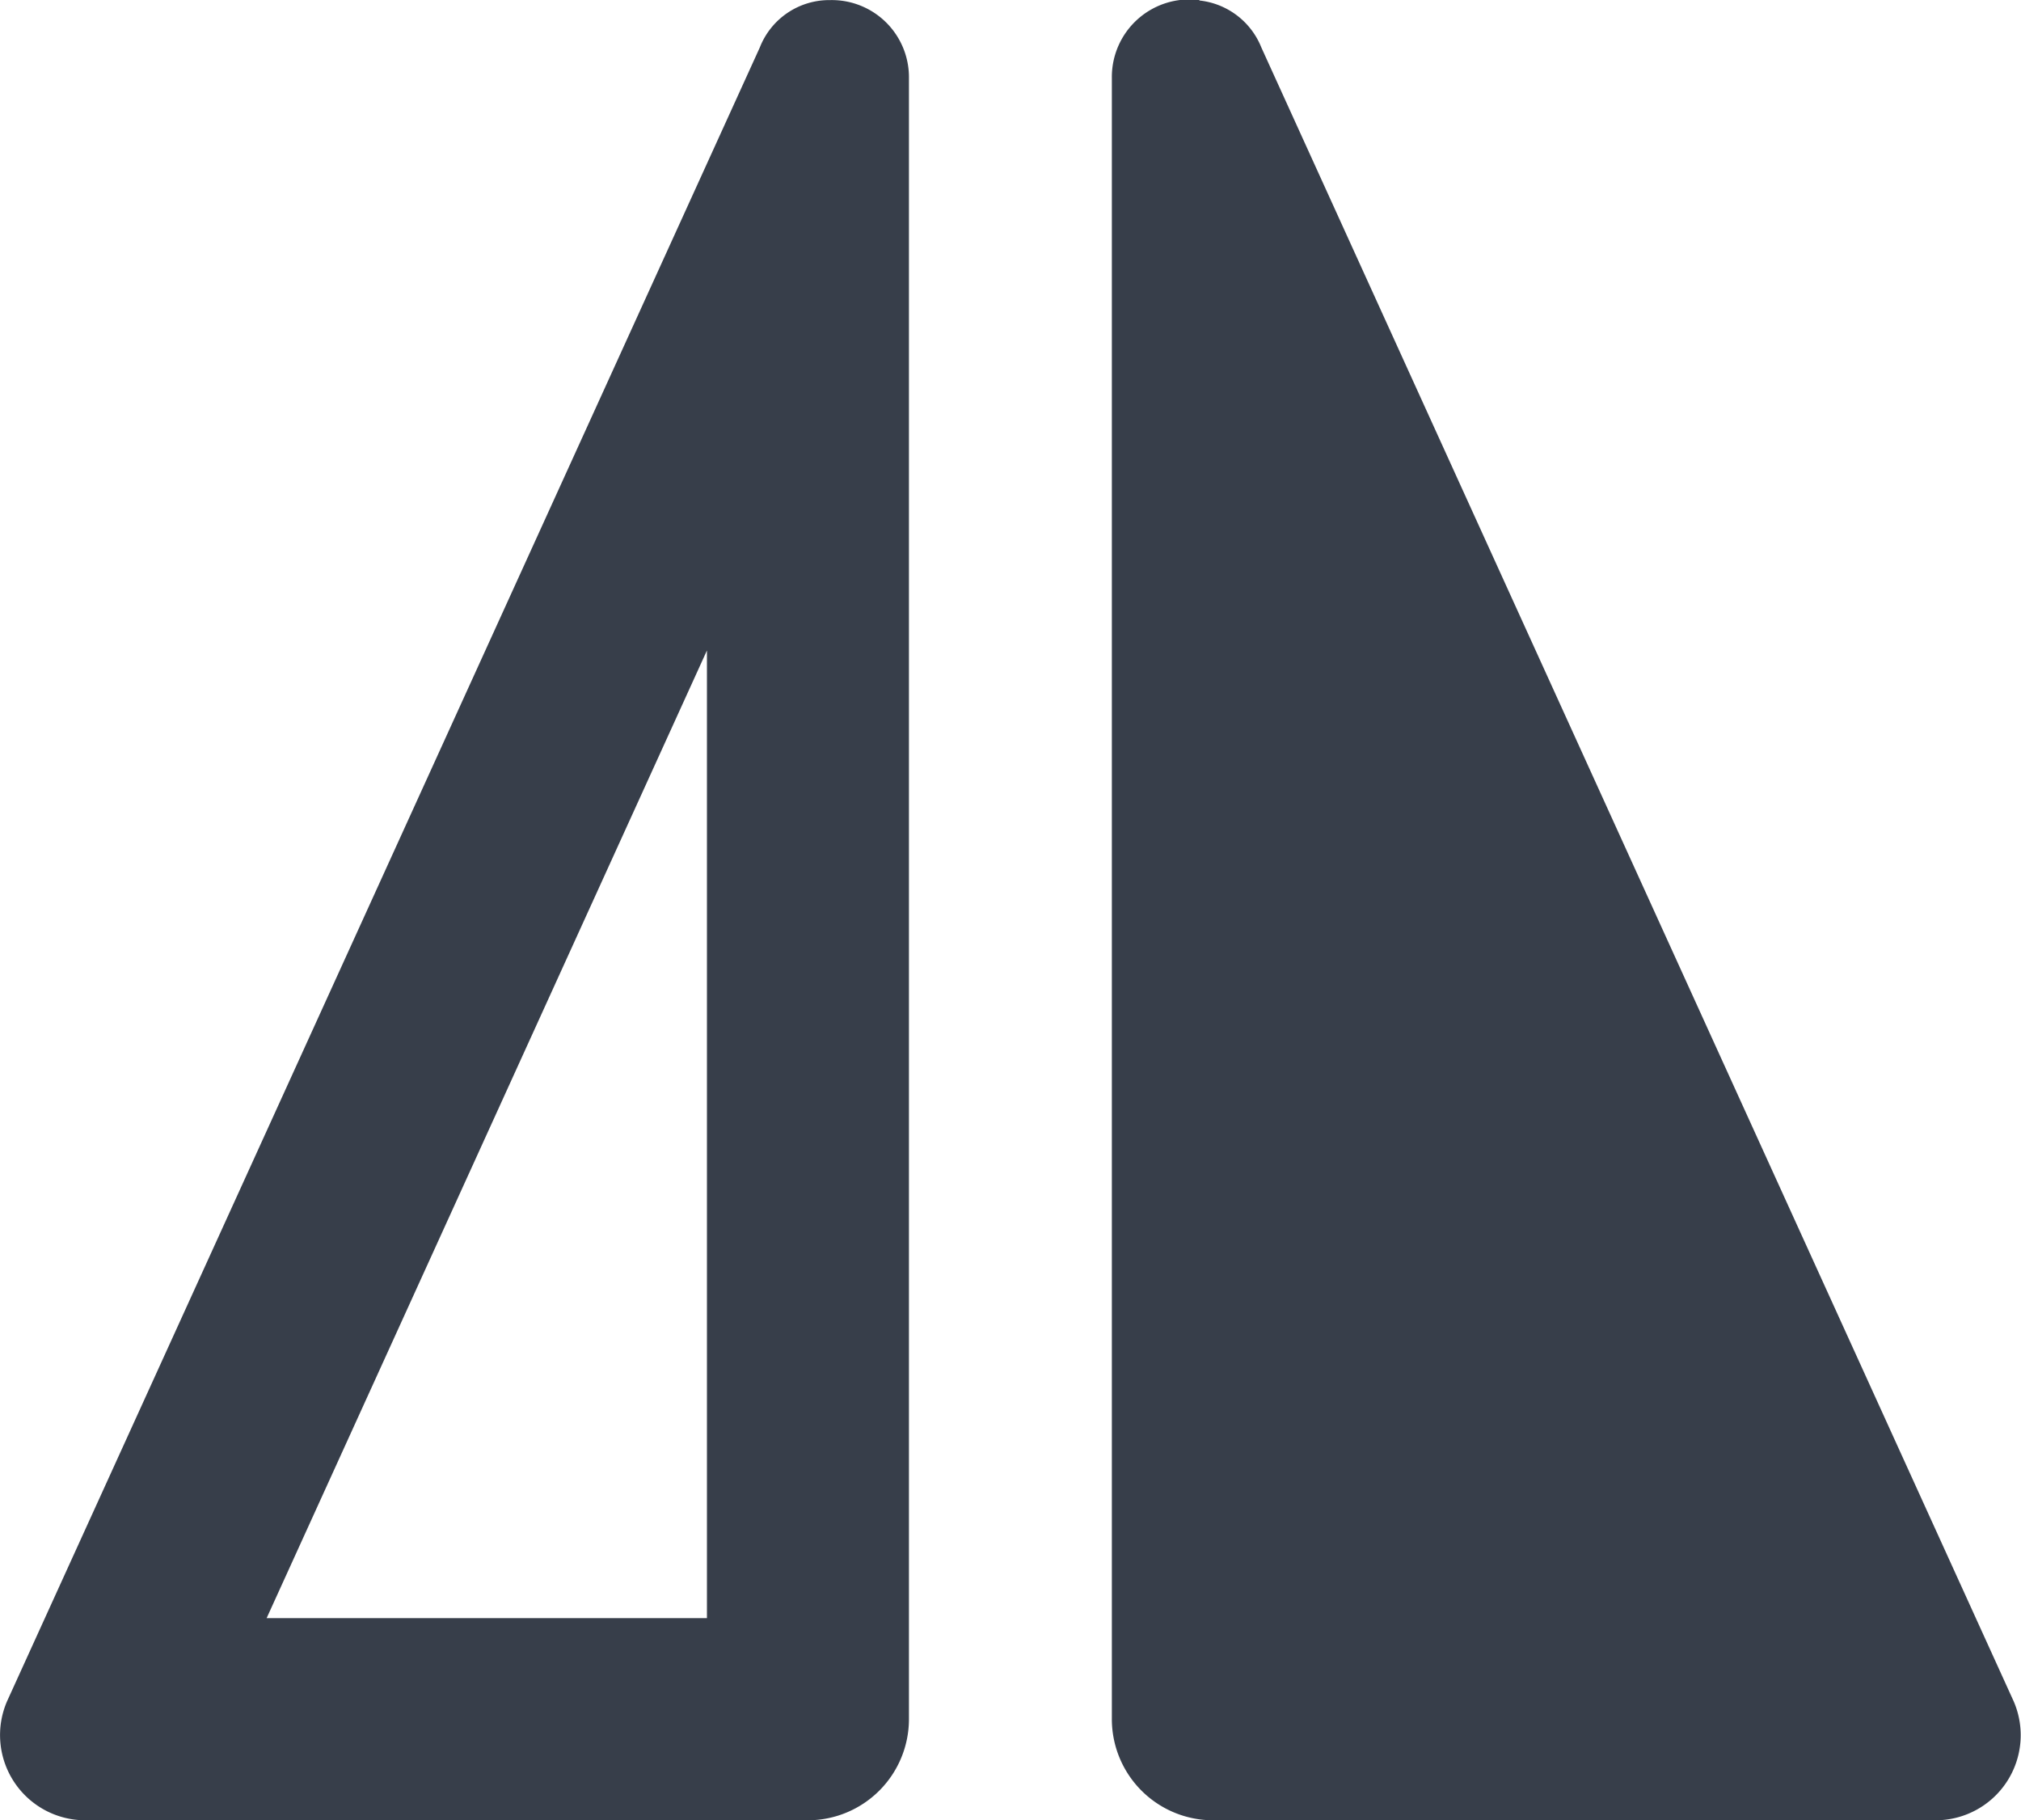 <svg xmlns="http://www.w3.org/2000/svg" width="20.329" height="18.306" viewBox="0 0 20.329 18.306">
  <g id="reflect_up_down" data-name="reflect up down" transform="translate(0 0)">
    <path id="Path_8" data-name="Path 8" d="M10.351,2.984a.75.75,0,0,0-.707.476L2.071,20.095a.857.857,0,0,0,.786,1.195h7.271a1.018,1.018,0,0,0,1.016-1.016V3.77A.776.776,0,0,0,10.351,2.984Zm3.715,0a.78.78,0,0,0-.881.782v16.5A1.018,1.018,0,0,0,14.2,21.29h7.267a.856.856,0,0,0,.79-1.195L14.689,3.461A.758.758,0,0,0,14.066,2.988ZM9.112,9.525v9.732H4.683Z" transform="translate(-2.001 -2.983)" fill="#373e4a"/>
  </g>
</svg>

